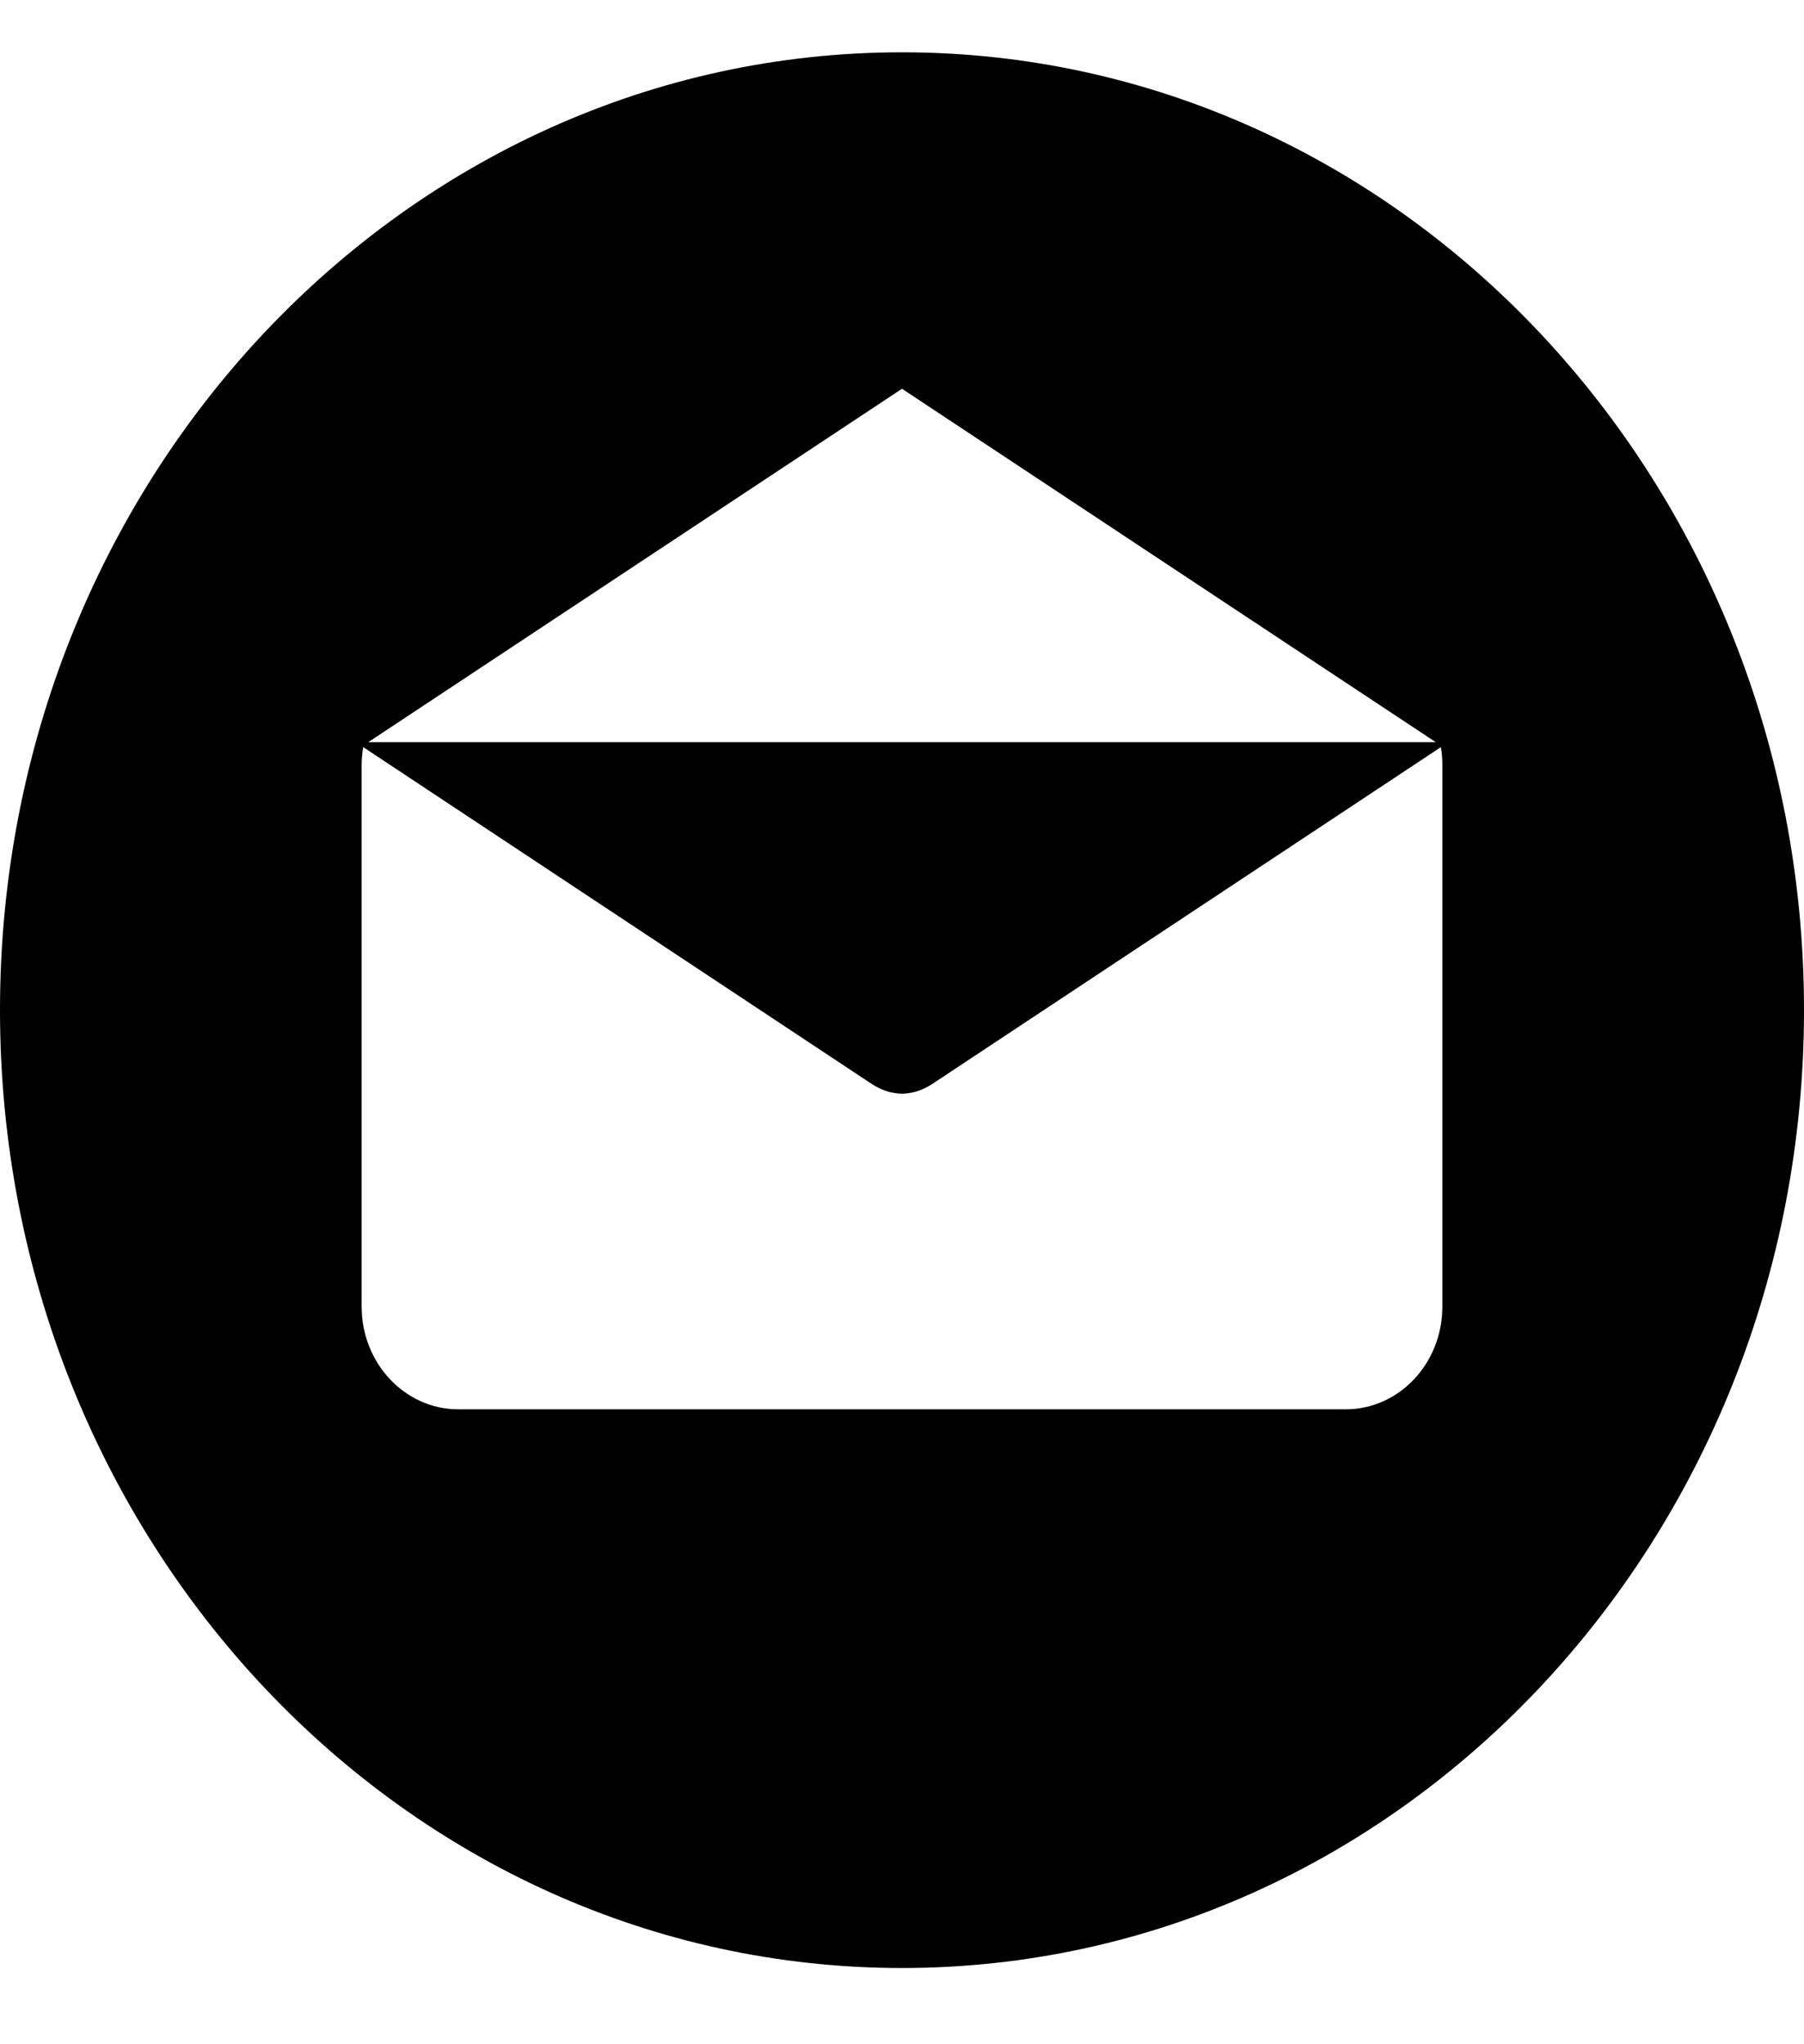 <svg width="15" height="17" viewBox="0 0 15 17" fill="none" xmlns="http://www.w3.org/2000/svg">
<path d="M7.5 0.435C3.358 0.435 0 4.001 0 8.4C0 12.8 3.358 16.366 7.5 16.366C11.642 16.366 15 12.8 15 8.4C15 4.001 11.642 0.435 7.5 0.435ZM7.5 3.233L11.938 6.172H3.062L7.5 3.233ZM11.993 10.866H11.993C11.993 11.338 11.633 11.72 11.189 11.72H3.811C3.367 11.72 3.007 11.337 3.007 10.866V6.359C3.007 6.309 3.012 6.261 3.02 6.213L7.26 9.022C7.265 9.025 7.271 9.027 7.276 9.031C7.282 9.034 7.287 9.037 7.293 9.04C7.323 9.056 7.354 9.07 7.385 9.078C7.389 9.079 7.392 9.08 7.395 9.081C7.43 9.089 7.465 9.095 7.5 9.095H7.5C7.5 9.095 7.501 9.095 7.501 9.095C7.536 9.095 7.571 9.089 7.605 9.081C7.608 9.08 7.612 9.079 7.615 9.078C7.646 9.07 7.677 9.056 7.707 9.04C7.713 9.037 7.719 9.034 7.724 9.031C7.73 9.027 7.735 9.025 7.74 9.022L11.981 6.213C11.989 6.261 11.993 6.309 11.993 6.359V10.866Z" fill="black"/>
</svg>
